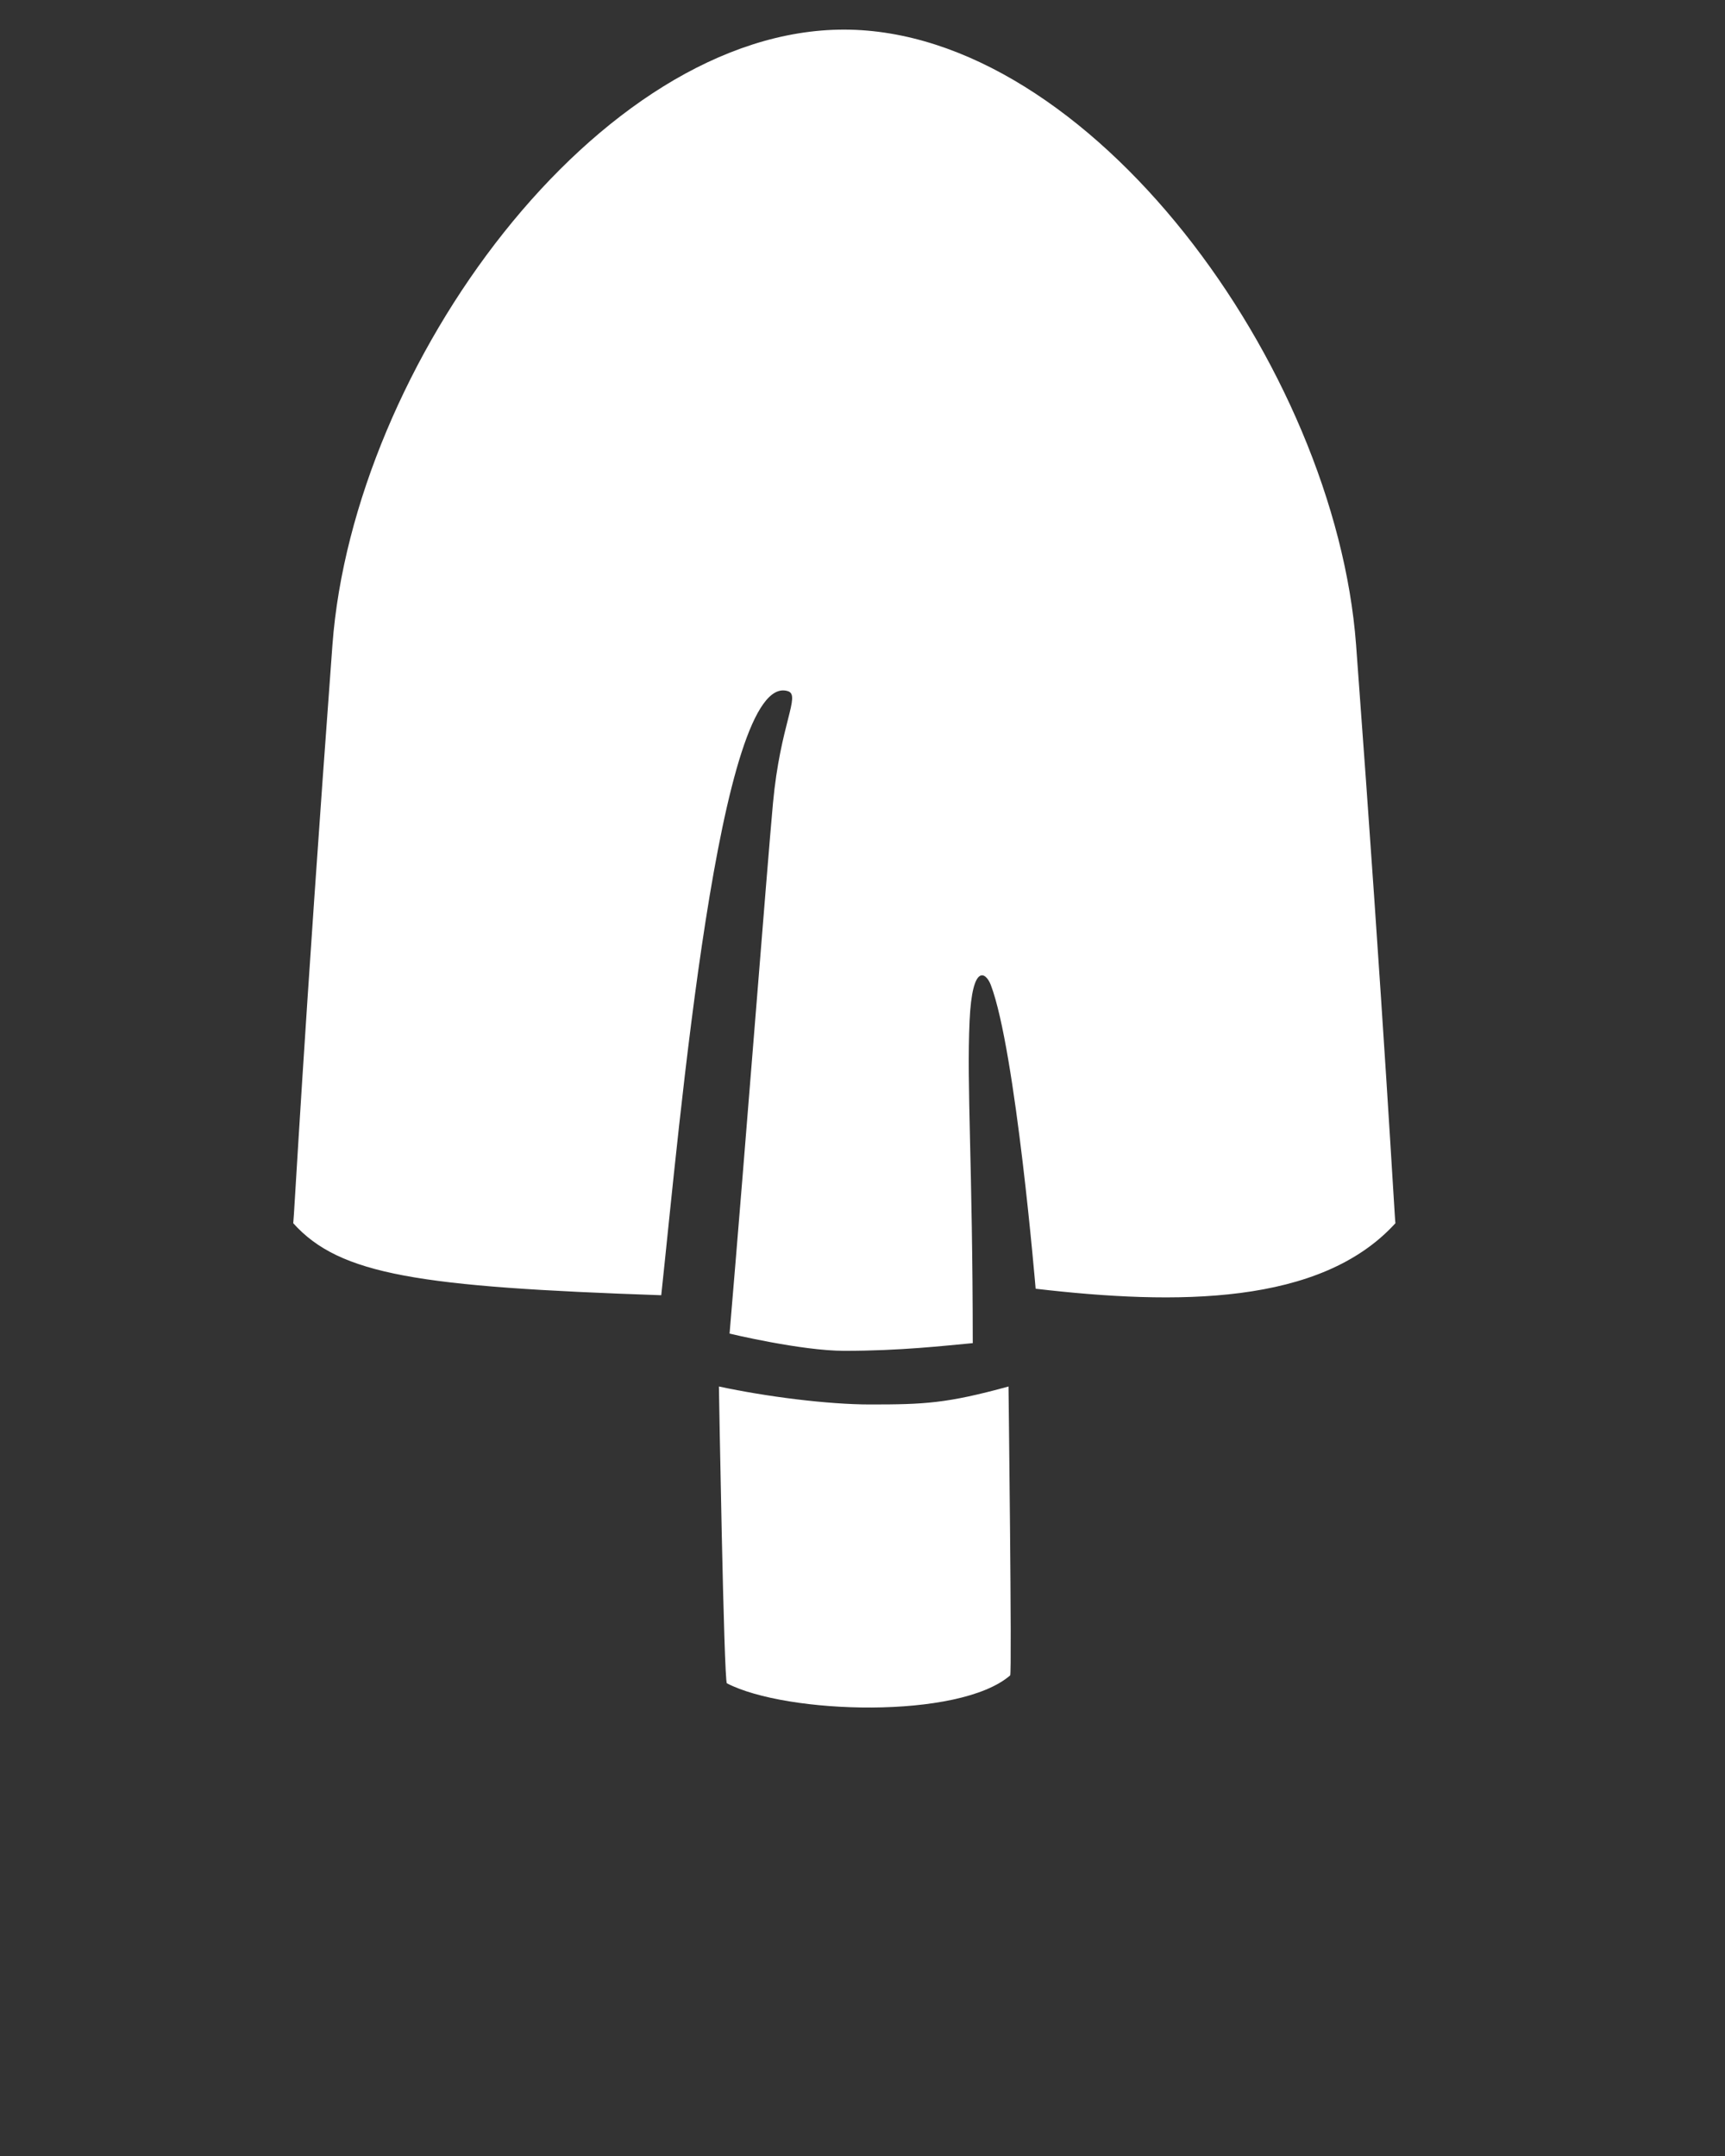 <svg xmlns="http://www.w3.org/2000/svg" xmlns:xlink="http://www.w3.org/1999/xlink" version="1.1" x="0px" y="0px" viewBox="0 0 100 125" enable-background="new 0 0 100 100" xml:space="preserve">
	<rect x="0" y="0" width="100" height="125" fill="#333333" stroke="none"/>
	<g>
		<g>
			<path fill="#ffffff" d="M57.439,57.108c1.445,3.804,2.598,17.61,2.598,17.61c8.162,0.953,16.521,0.97,20.857-3.799    c-0.037-0.057-0.617-11.137-2.281-33.535C77.408,21.244,63.156,1.736,48.943,1.717C34.689,1.699,20.477,21.191,19.272,37.385    C17.61,59.783,17.036,70.863,17,70.92c2.698,3.005,7.322,3.694,21.333,4.175c1.068-9.913,3.344-36.316,7.348-35.021    c0.747,0.244-0.446,1.894-0.87,6.485c-0.348,3.79-1.594,19.875-2.517,30.76c0,0,4.151,0.999,6.653,0.999    c3.281,0,5.746-0.292,7.445-0.446c-0.006-10.371-0.357-14.867-0.184-18.683C56.361,55.8,57.16,56.374,57.439,57.108z"/>
		</g>
		<g>
			<path fill="#ffffff" d="M50.439,81.428c-2.439,0-6.015-0.45-8.763-1.042c0,0,0.287,17.118,0.462,17.208c3.461,1.796,13.471,2.104,16.424-0.46    c0.107-0.093-0.098-16.748-0.098-16.748C54.885,81.371,53.58,81.428,50.439,81.428z"/>
		</g>
	</g>
</svg>